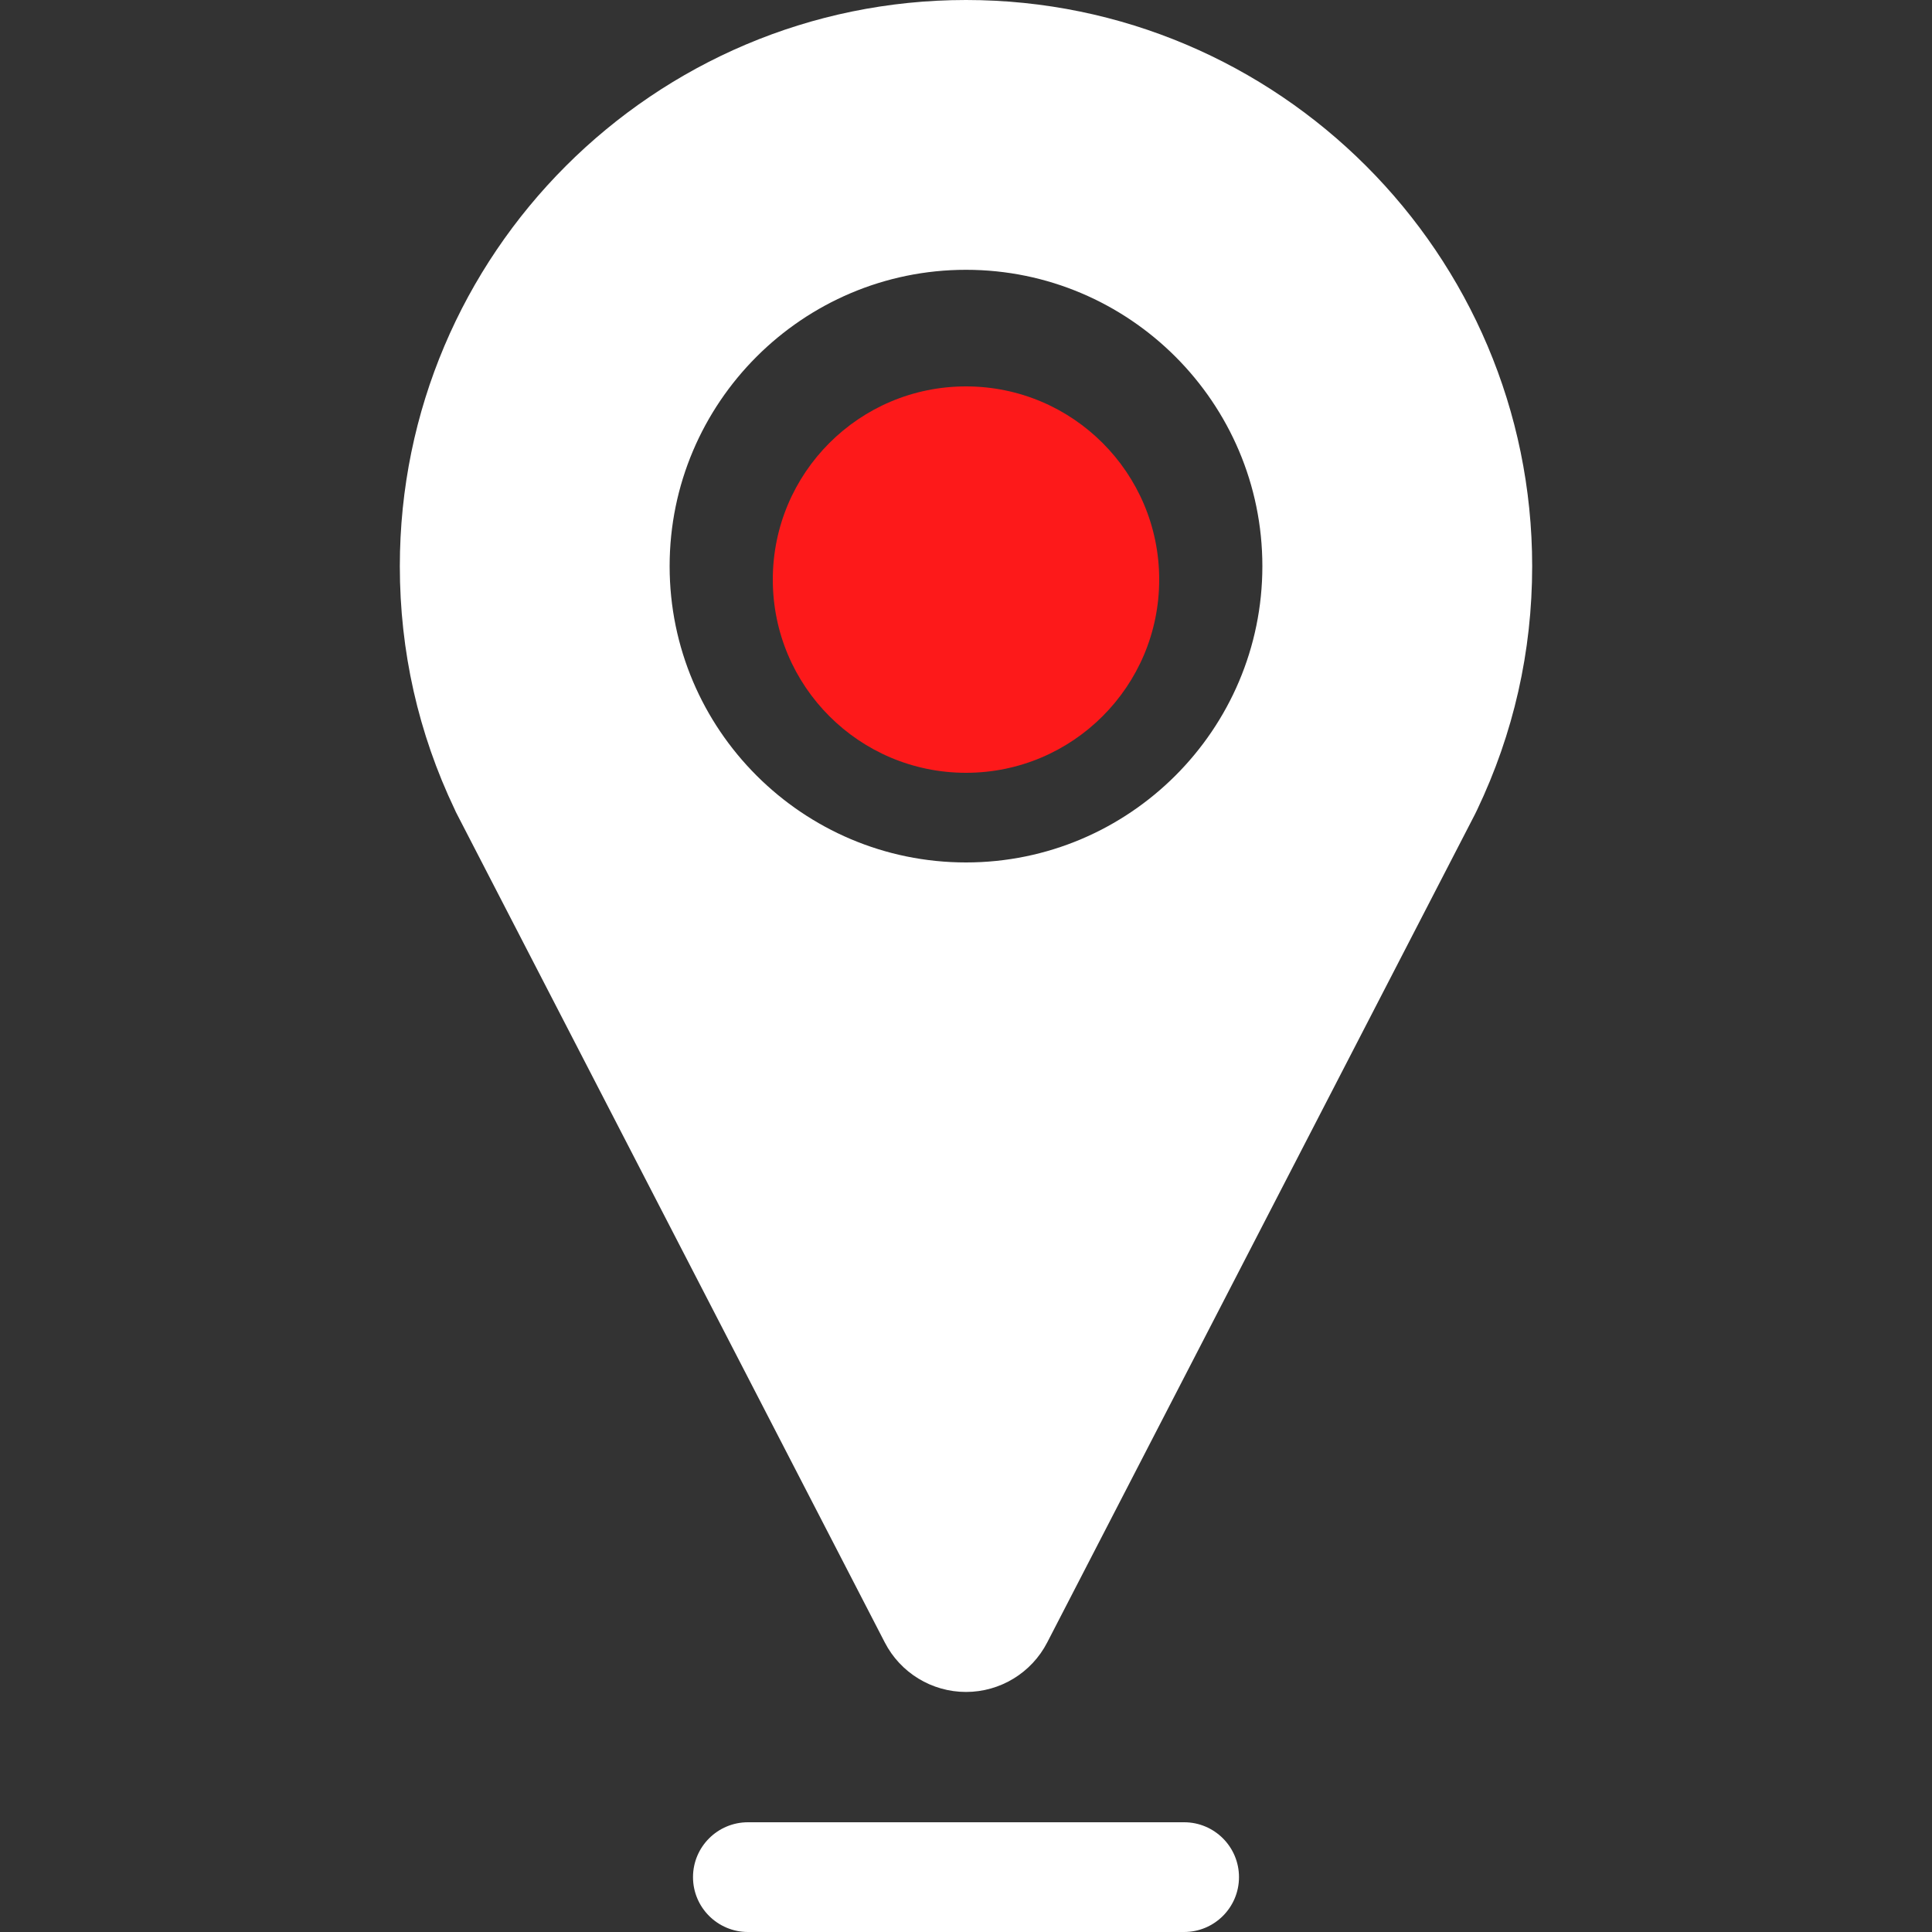 <svg width="20" height="20" viewBox="0 0 20 20" fill="none" xmlns="http://www.w3.org/2000/svg">
<rect x="0" y="0" width="20" height="20" fill="#333333" stroke="none"/>
<path d="M10 0C6.768 0 4.139 2.629 4.139 5.861C4.139 6.742 4.33 7.589 4.707 8.379C4.714 8.396 4.722 8.412 4.731 8.429L9.159 17.002C9.321 17.317 9.646 17.515 10 17.515C10.354 17.515 10.679 17.317 10.841 17.002L15.268 8.431C15.276 8.416 15.283 8.401 15.29 8.386C15.668 7.594 15.861 6.745 15.861 5.861C15.861 2.629 13.232 0 10 0ZM10 8.928C8.309 8.928 6.932 7.552 6.932 5.861C6.932 4.169 8.309 2.793 10 2.793C11.691 2.793 13.068 4.169 13.068 5.861C13.068 7.552 11.691 8.928 10 8.928Z" fill="white"/>
<path d="M12.258 18.864H7.743C7.429 18.864 7.174 19.118 7.174 19.432C7.174 19.746 7.429 20 7.743 20H12.258C12.571 20 12.826 19.746 12.826 19.432C12.826 19.118 12.571 18.864 12.258 18.864Z" fill="white"/>
<circle cx="10" cy="6" r="2" fill="#FD191A"/>
</svg>
